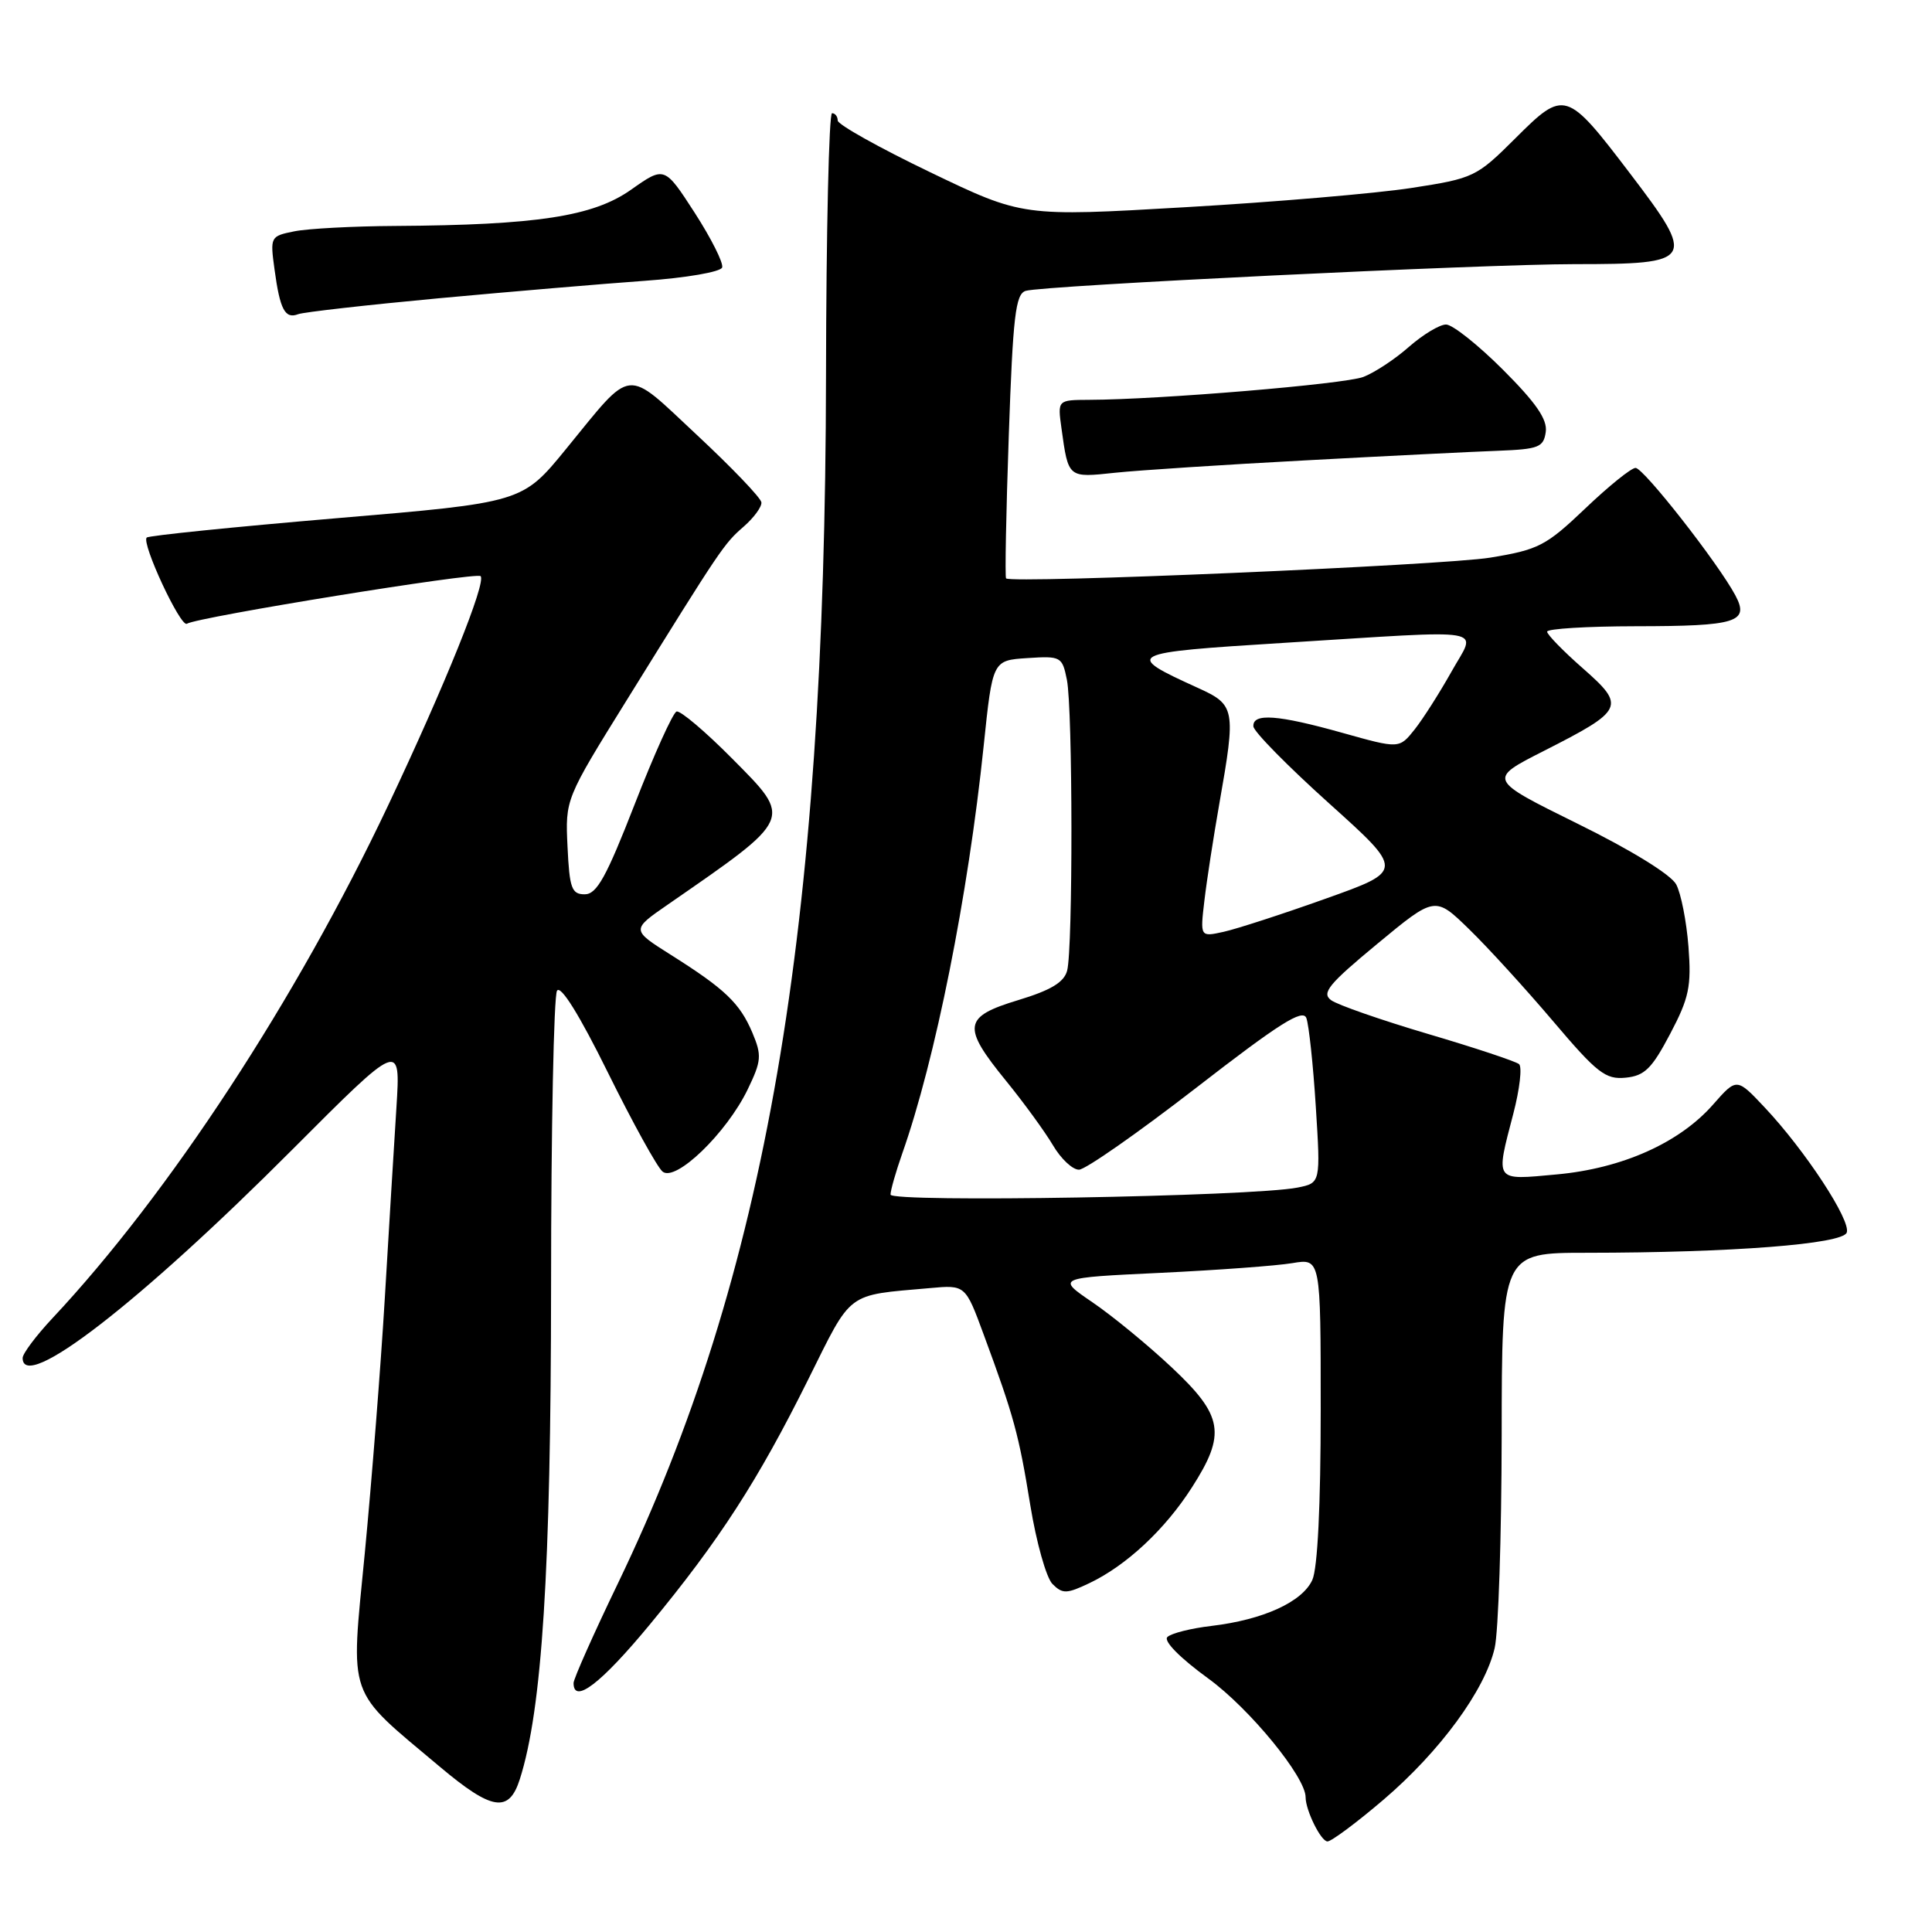 <?xml version="1.0" encoding="UTF-8" standalone="no"?>
<!DOCTYPE svg PUBLIC "-//W3C//DTD SVG 1.1//EN" "http://www.w3.org/Graphics/SVG/1.1/DTD/svg11.dtd" >
<svg xmlns="http://www.w3.org/2000/svg" xmlns:xlink="http://www.w3.org/1999/xlink" version="1.1" viewBox="0 0 256 256">
 <g >
 <path fill="currentColor"
d=" M 183.32 238.47 C 190.80 232.08 196.76 223.96 198.05 218.38 C 198.55 216.25 198.96 203.59 198.98 190.25 C 199.00 166.00 199.00 166.00 210.25 166.00 C 229.46 165.99 244.12 164.85 244.70 163.33 C 245.31 161.76 239.19 152.43 233.81 146.72 C 230.12 142.80 230.12 142.80 226.99 146.36 C 222.53 151.44 214.94 154.83 206.25 155.62 C 197.94 156.38 198.15 156.68 200.53 147.54 C 201.37 144.31 201.71 141.36 201.28 141.00 C 200.85 140.64 195.42 138.83 189.21 137.00 C 183.00 135.16 177.22 133.15 176.38 132.53 C 175.08 131.58 176.05 130.40 182.49 125.07 C 190.15 118.73 190.15 118.73 194.66 123.12 C 197.14 125.53 202.14 131.01 205.78 135.30 C 211.63 142.20 212.74 143.06 215.40 142.80 C 217.92 142.55 218.88 141.60 221.30 137.00 C 223.82 132.22 224.13 130.71 223.73 125.43 C 223.47 122.08 222.74 118.37 222.10 117.18 C 221.40 115.89 216.11 112.62 209.03 109.14 C 197.14 103.27 197.14 103.27 204.55 99.51 C 215.22 94.09 215.46 93.59 209.74 88.56 C 207.13 86.27 205.00 84.08 205.00 83.70 C 205.00 83.31 210.29 82.99 216.75 82.98 C 230.14 82.97 231.84 82.44 229.94 78.88 C 227.65 74.60 217.78 62.00 216.72 62.00 C 216.15 62.00 213.15 64.42 210.05 67.38 C 204.85 72.33 203.87 72.84 197.46 73.89 C 191.24 74.91 134.03 77.36 133.31 76.64 C 133.15 76.48 133.31 67.95 133.67 57.69 C 134.22 41.87 134.56 38.96 135.91 38.54 C 138.17 37.84 196.47 35.00 208.66 35.00 C 224.55 35.00 224.81 34.57 215.97 22.96 C 207.57 11.93 207.29 11.84 200.82 18.30 C 195.63 23.47 195.29 23.63 187.00 24.91 C 182.32 25.63 168.82 26.78 157.00 27.46 C 135.50 28.71 135.50 28.71 123.25 22.82 C 116.51 19.58 111.00 16.50 111.00 15.97 C 111.00 15.44 110.66 15.00 110.25 15.00 C 109.84 15.00 109.48 30.64 109.45 49.75 C 109.35 123.51 101.52 168.99 81.90 209.76 C 78.65 216.50 76.00 222.46 76.00 223.01 C 76.00 225.87 79.64 223.08 86.11 215.25 C 95.32 204.10 100.43 196.19 107.11 182.75 C 112.97 170.97 112.03 171.67 123.21 170.68 C 127.92 170.25 127.92 170.25 130.36 176.88 C 134.36 187.71 135.00 190.08 136.52 199.45 C 137.32 204.37 138.64 209.07 139.46 209.89 C 140.79 211.22 141.34 211.21 144.36 209.77 C 149.25 207.44 154.36 202.67 157.91 197.13 C 162.50 189.99 162.10 187.61 155.25 181.18 C 152.09 178.21 147.36 174.33 144.74 172.55 C 139.99 169.31 139.99 169.31 153.74 168.66 C 161.31 168.30 169.19 167.72 171.25 167.37 C 175.00 166.74 175.00 166.74 175.00 186.82 C 175.00 199.46 174.59 207.81 173.89 209.35 C 172.56 212.27 167.37 214.63 160.54 215.44 C 157.81 215.76 155.18 216.42 154.68 216.92 C 154.15 217.45 156.37 219.70 160.13 222.43 C 165.59 226.41 173.00 235.45 173.00 238.14 C 173.00 239.88 175.03 244.00 175.90 244.00 C 176.41 244.00 179.76 241.51 183.32 238.47 Z  M 68.88 235.75 C 71.83 226.53 73.00 208.12 73.02 170.54 C 73.02 149.62 73.38 131.95 73.81 131.27 C 74.30 130.50 76.78 134.48 80.54 142.10 C 83.82 148.74 87.08 154.65 87.79 155.24 C 89.51 156.67 96.26 150.16 99.07 144.36 C 100.90 140.57 100.96 139.85 99.69 136.83 C 98.03 132.92 96.07 131.05 88.92 126.54 C 83.64 123.21 83.64 123.21 88.49 119.86 C 105.22 108.28 105.07 108.64 97.01 100.51 C 93.45 96.92 90.14 94.12 89.65 94.28 C 89.16 94.45 86.67 99.96 84.11 106.54 C 80.34 116.22 79.08 118.50 77.48 118.50 C 75.75 118.50 75.46 117.71 75.20 112.20 C 74.90 105.89 74.90 105.89 83.09 92.70 C 95.59 72.55 95.92 72.06 98.54 69.78 C 99.89 68.60 100.95 67.16 100.89 66.57 C 100.83 65.98 96.99 61.97 92.36 57.65 C 82.69 48.63 84.00 48.49 74.99 59.51 C 69.21 66.59 69.21 66.59 44.56 68.67 C 31.00 69.82 19.70 70.97 19.44 71.23 C 18.71 71.96 23.93 83.16 24.76 82.65 C 26.22 81.75 63.11 75.78 63.68 76.34 C 64.47 77.14 58.96 90.80 51.42 106.74 C 39.28 132.40 22.40 158.19 6.95 174.67 C 4.78 176.99 3.00 179.36 3.00 179.94 C 3.00 184.61 18.45 172.67 38.79 152.27 C 53.08 137.95 53.08 137.95 52.53 146.72 C 52.22 151.55 51.53 162.93 50.99 172.00 C 50.45 181.07 49.25 196.27 48.34 205.77 C 46.44 225.41 45.82 223.63 58.30 234.12 C 65.20 239.92 67.44 240.27 68.88 235.75 Z  M 173.00 61.00 C 183.72 60.42 195.20 59.85 198.50 59.73 C 203.89 59.52 204.53 59.27 204.82 57.24 C 205.06 55.58 203.54 53.38 199.15 48.99 C 195.86 45.70 192.46 43.00 191.61 43.00 C 190.76 43.00 188.55 44.33 186.69 45.96 C 184.84 47.60 182.11 49.39 180.64 49.95 C 178.13 50.90 153.61 52.95 144.31 52.98 C 140.13 53.00 140.13 53.00 140.65 56.75 C 141.57 63.39 141.49 63.31 147.77 62.64 C 150.92 62.31 162.28 61.57 173.00 61.00 Z  M 58.16 39.52 C 67.70 38.64 79.96 37.60 85.42 37.21 C 90.91 36.82 95.50 36.03 95.69 35.44 C 95.88 34.85 94.24 31.59 92.05 28.19 C 88.05 22.01 88.05 22.01 83.60 25.15 C 78.58 28.68 71.15 29.82 52.38 29.94 C 46.81 29.97 40.79 30.29 39.01 30.65 C 35.82 31.29 35.78 31.36 36.38 35.73 C 37.10 41.04 37.77 42.30 39.51 41.63 C 40.23 41.36 48.62 40.41 58.16 39.52 Z  M 118.00 158.29 C 118.00 157.72 118.70 155.28 119.54 152.88 C 123.93 140.46 128.28 118.69 130.34 98.85 C 131.52 87.50 131.52 87.50 136.13 87.20 C 140.58 86.91 140.75 87.00 141.37 90.08 C 142.15 94.00 142.18 125.71 141.40 128.62 C 140.99 130.16 139.25 131.21 134.92 132.52 C 127.63 134.73 127.43 136.00 133.30 143.21 C 135.67 146.12 138.46 149.96 139.52 151.75 C 140.57 153.54 142.12 155.00 142.97 154.99 C 143.81 154.99 150.80 150.10 158.50 144.14 C 169.49 135.62 172.63 133.63 173.10 134.90 C 173.43 135.78 174.00 141.06 174.35 146.63 C 174.99 156.75 174.99 156.75 171.93 157.36 C 165.99 158.55 118.00 159.37 118.00 158.29 Z  M 159.59 119.33 C 159.90 116.67 160.80 110.86 161.58 106.42 C 163.78 93.93 163.68 93.40 158.75 91.16 C 148.83 86.65 149.13 86.49 170.16 85.18 C 198.04 83.45 195.65 83.03 192.31 89.03 C 190.76 91.79 188.58 95.22 187.46 96.64 C 185.41 99.22 185.41 99.22 177.89 97.11 C 169.30 94.70 165.97 94.46 166.08 96.25 C 166.12 96.94 170.63 101.52 176.10 106.44 C 186.04 115.38 186.04 115.38 175.65 119.08 C 169.94 121.12 163.86 123.09 162.14 123.47 C 159.02 124.16 159.02 124.16 159.59 119.33 Z "/>
</g>
</svg>